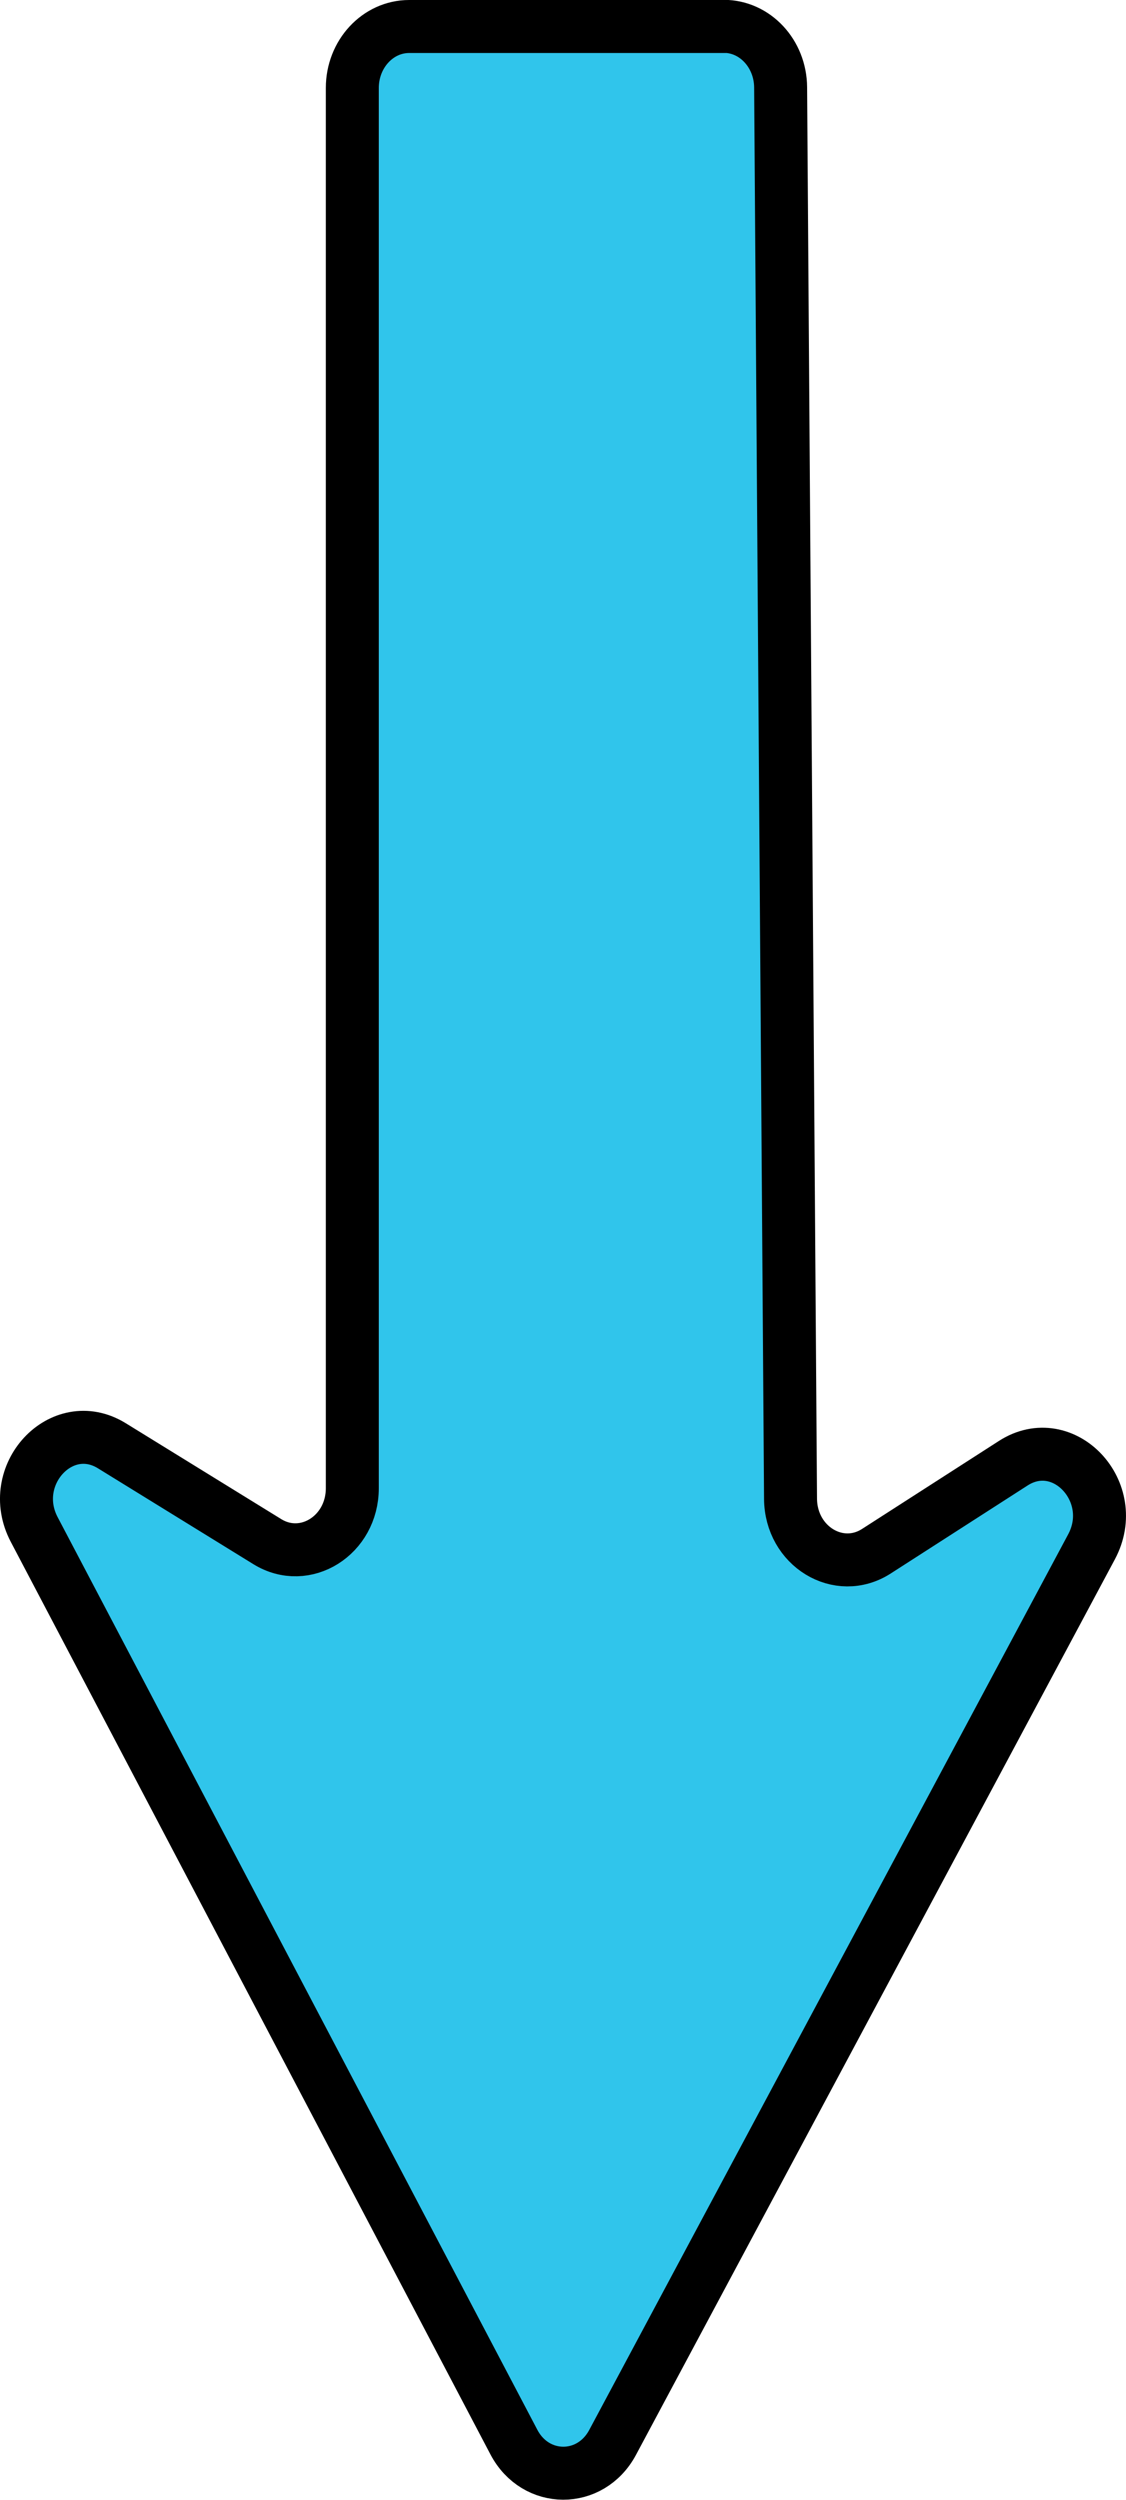 <?xml version="1.0" encoding="UTF-8"?>
<svg id="uuid-337bcb22-cf3f-432c-a69b-04867049951d" data-name="Calque 1" xmlns="http://www.w3.org/2000/svg" viewBox="0 0 212.6 471.77">
  <defs>
    <style>
      .uuid-ee1e1655-bbbd-48e4-8bbc-111450772efd {
        fill: #fff;
      }

      .uuid-ee1e1655-bbbd-48e4-8bbc-111450772efd, .uuid-72d4d083-c4ac-41b3-a02f-d37a74704f8a {
        stroke: #000;
        stroke-miterlimit: 10;
      }

      .uuid-72d4d083-c4ac-41b3-a02f-d37a74704f8a {
        fill: #30c5eb;
        stroke-width: 10px;
      }
    </style>
  </defs>
  <line class="uuid-ee1e1655-bbbd-48e4-8bbc-111450772efd" x1="106.32" y1="58.61" x2="106.32" y2="360.26"/>
  <path class="uuid-72d4d083-c4ac-41b3-a02f-d37a74704f8a" d="M136.66,5h-59.4c-5.93,0-10.74,5.2-10.74,11.6v264.26c0,8.9-8.9,14.49-16.05,10.08l-29.36-18.1c-9.48-5.84-20.04,5.56-14.65,15.81l90.57,172.23c4.1,7.79,14.47,7.83,18.63.07l90.43-169.03c5.54-10.35-5.27-21.89-14.78-15.78l-25.83,16.6c-7.12,4.58-16.16-.93-16.22-9.89l-1.87-266.36c-.04-6.37-4.84-11.52-10.74-11.52Z"/>
</svg>